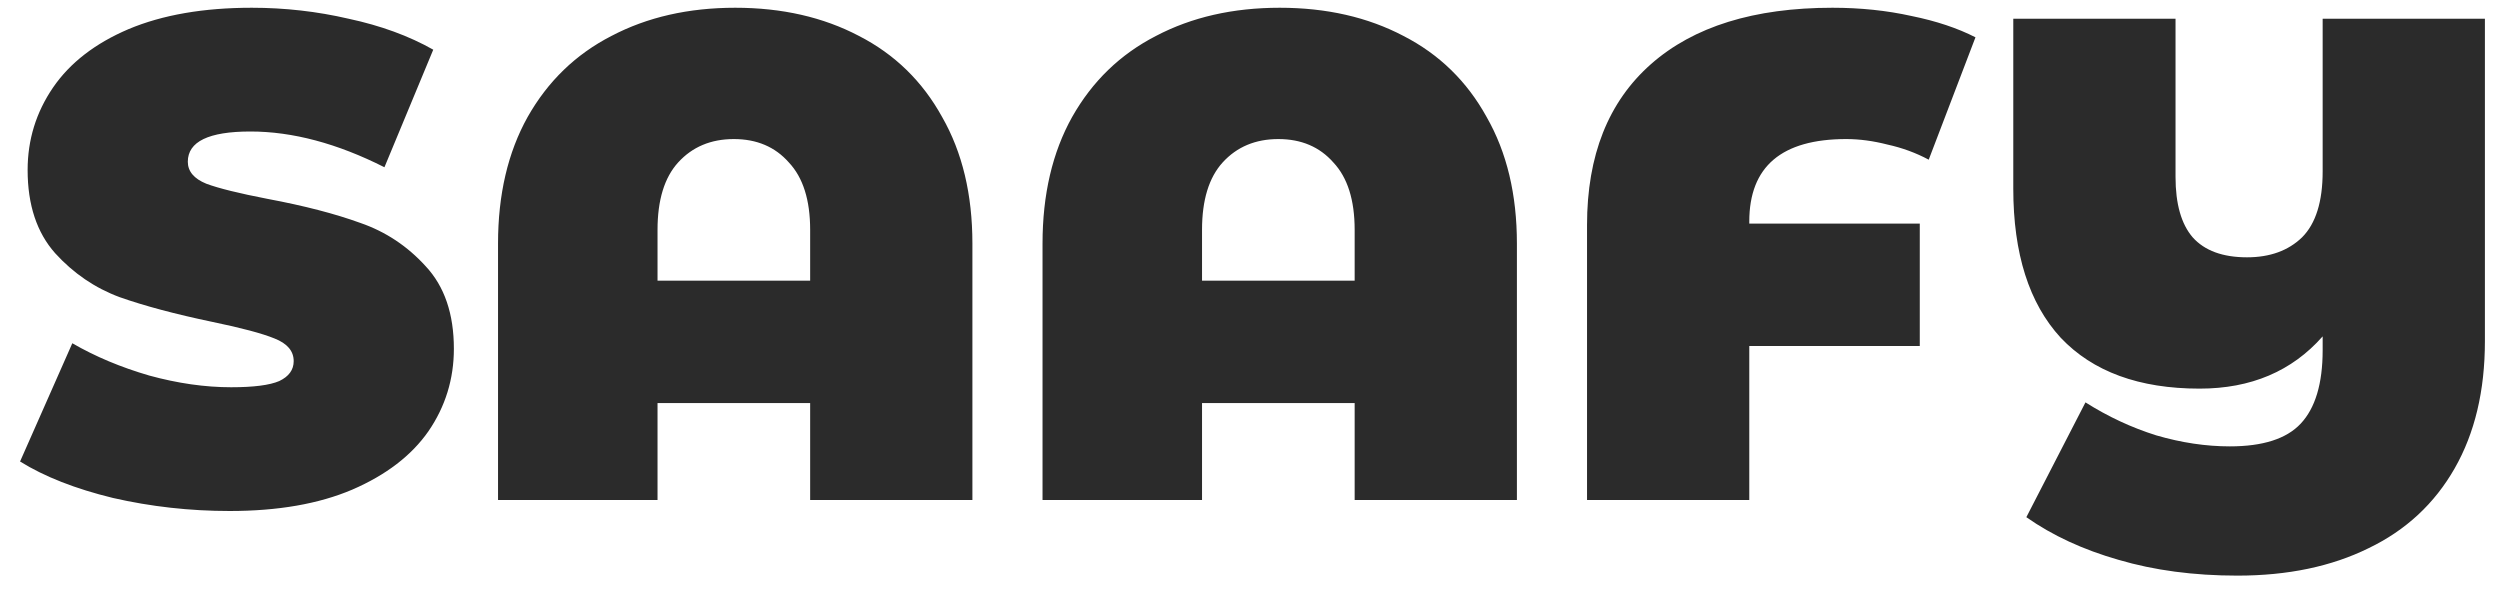 <svg width="80" height="19" viewBox="0 0 80 19" fill="none" xmlns="http://www.w3.org/2000/svg">
<path d="M7.352 16.352C6.076 16.352 4.83 16.213 3.612 15.934C2.41 15.641 1.42 15.252 0.642 14.768L2.314 10.984C3.048 11.409 3.869 11.754 4.778 12.018C5.688 12.267 6.56 12.392 7.396 12.392C8.115 12.392 8.628 12.326 8.936 12.194C9.244 12.047 9.398 11.835 9.398 11.556C9.398 11.233 9.193 10.991 8.782 10.83C8.386 10.669 7.726 10.493 6.802 10.302C5.614 10.053 4.624 9.789 3.832 9.51C3.04 9.217 2.351 8.747 1.764 8.102C1.178 7.442 0.884 6.555 0.884 5.44C0.884 4.472 1.156 3.592 1.698 2.8C2.241 2.008 3.048 1.385 4.118 0.93C5.204 0.475 6.516 0.248 8.056 0.248C9.112 0.248 10.146 0.365 11.158 0.6C12.185 0.82 13.087 1.15 13.864 1.59L12.302 5.352C10.792 4.589 9.362 4.208 8.012 4.208C6.678 4.208 6.01 4.531 6.01 5.176C6.01 5.484 6.208 5.719 6.604 5.88C7 6.027 7.653 6.188 8.562 6.364C9.736 6.584 10.726 6.841 11.532 7.134C12.339 7.413 13.036 7.875 13.622 8.52C14.224 9.165 14.524 10.045 14.524 11.16C14.524 12.128 14.253 13.008 13.71 13.8C13.168 14.577 12.354 15.201 11.268 15.67C10.198 16.125 8.892 16.352 7.352 16.352ZM23.527 0.248C25.023 0.248 26.343 0.549 27.487 1.15C28.631 1.737 29.519 2.602 30.149 3.746C30.795 4.875 31.117 6.225 31.117 7.794V16H25.925V12.898H21.041V16H15.937V7.794C15.937 6.225 16.253 4.875 16.883 3.746C17.529 2.602 18.423 1.737 19.567 1.15C20.711 0.549 22.031 0.248 23.527 0.248ZM25.925 8.982V7.354C25.925 6.401 25.698 5.682 25.243 5.198C24.803 4.699 24.217 4.45 23.483 4.45C22.75 4.45 22.156 4.699 21.701 5.198C21.261 5.682 21.041 6.401 21.041 7.354V8.982H25.925ZM40.951 0.248C42.447 0.248 43.767 0.549 44.911 1.15C46.055 1.737 46.943 2.602 47.573 3.746C48.219 4.875 48.541 6.225 48.541 7.794V16H43.349V12.898H38.465V16H33.361V7.794C33.361 6.225 33.677 4.875 34.307 3.746C34.953 2.602 35.847 1.737 36.991 1.15C38.135 0.549 39.455 0.248 40.951 0.248ZM43.349 8.982V7.354C43.349 6.401 43.122 5.682 42.667 5.198C42.227 4.699 41.641 4.45 40.907 4.45C40.174 4.45 39.58 4.699 39.125 5.198C38.685 5.682 38.465 6.401 38.465 7.354V8.982H43.349ZM59.079 4.45C57.011 4.45 55.977 5.33 55.977 7.09V7.156H61.433V11.072H55.977V16H50.785V7.2C50.785 4.971 51.467 3.255 52.831 2.052C54.195 0.849 56.131 0.248 58.639 0.248C59.534 0.248 60.377 0.336 61.169 0.512C61.961 0.673 62.643 0.901 63.215 1.194L61.719 5.11C61.308 4.89 60.868 4.729 60.399 4.626C59.944 4.509 59.504 4.45 59.079 4.45ZM79.517 0.6V10.918C79.517 12.502 79.194 13.859 78.549 14.988C77.904 16.117 76.987 16.968 75.799 17.54C74.611 18.127 73.21 18.42 71.597 18.42C70.204 18.42 68.935 18.251 67.791 17.914C66.662 17.591 65.679 17.137 64.843 16.55L66.735 12.876C67.454 13.331 68.209 13.683 69.001 13.932C69.808 14.167 70.592 14.284 71.355 14.284C72.411 14.284 73.166 14.042 73.621 13.558C74.09 13.059 74.325 12.275 74.325 11.204V10.764C73.342 11.879 72.03 12.436 70.387 12.436C68.451 12.436 66.97 11.893 65.943 10.808C64.931 9.708 64.425 8.117 64.425 6.034V0.6H69.617V5.66C69.617 6.525 69.8 7.171 70.167 7.596C70.548 8.021 71.128 8.234 71.905 8.234C72.638 8.234 73.225 8.021 73.665 7.596C74.105 7.156 74.325 6.452 74.325 5.484V0.6H79.517Z" fill="#2B2B2B"/>
</svg>
